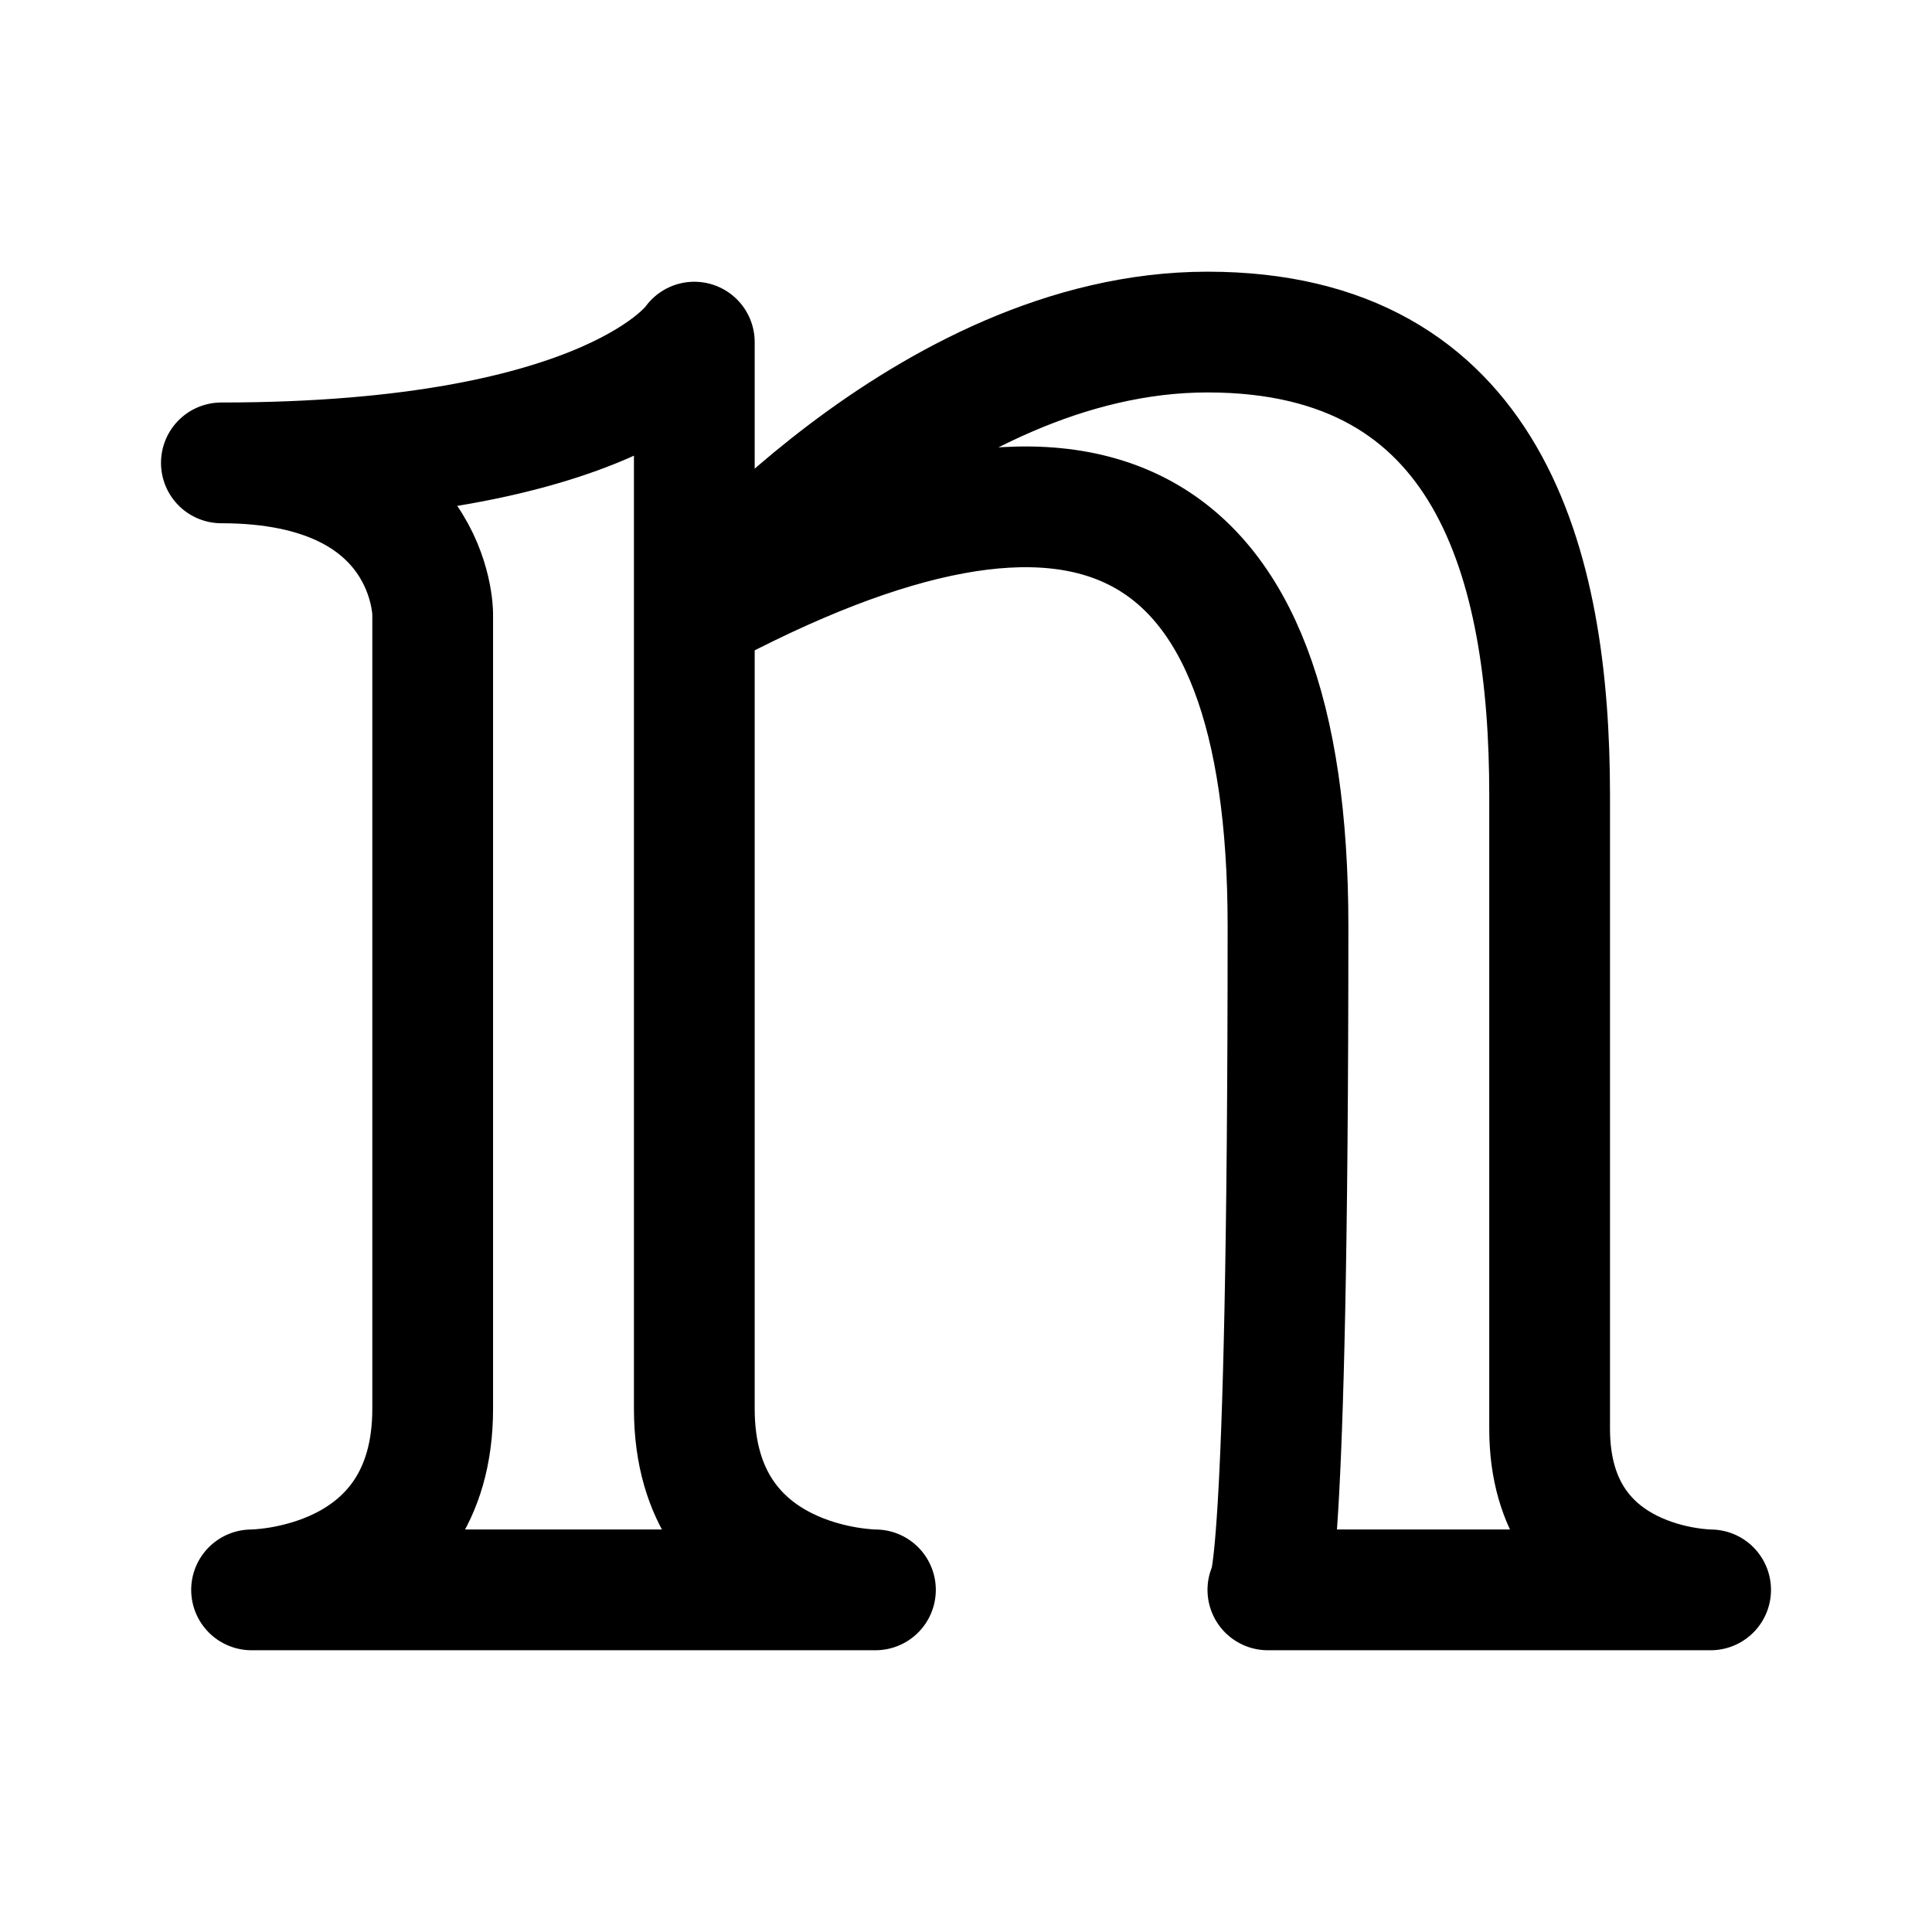 <svg width="192" height="192" fill="none" xmlns="http://www.w3.org/2000/svg"><path d="M43 61v79M69 34v106m57 18s2 0 2-66c0-42-20-52-59-31 0 0 23-28 51-28s34 23 34 46v63c0 16 16 16 16 16h-44Zm-101 0h62m-18-18c0 18 18 18 18 18m-44-18c0 18-18 18-18 18M69 34s-8 12-47 12c21 0 21 15 21 15" stroke="#000" stroke-width="12" stroke-linecap="round" stroke-linejoin="round"/></svg>